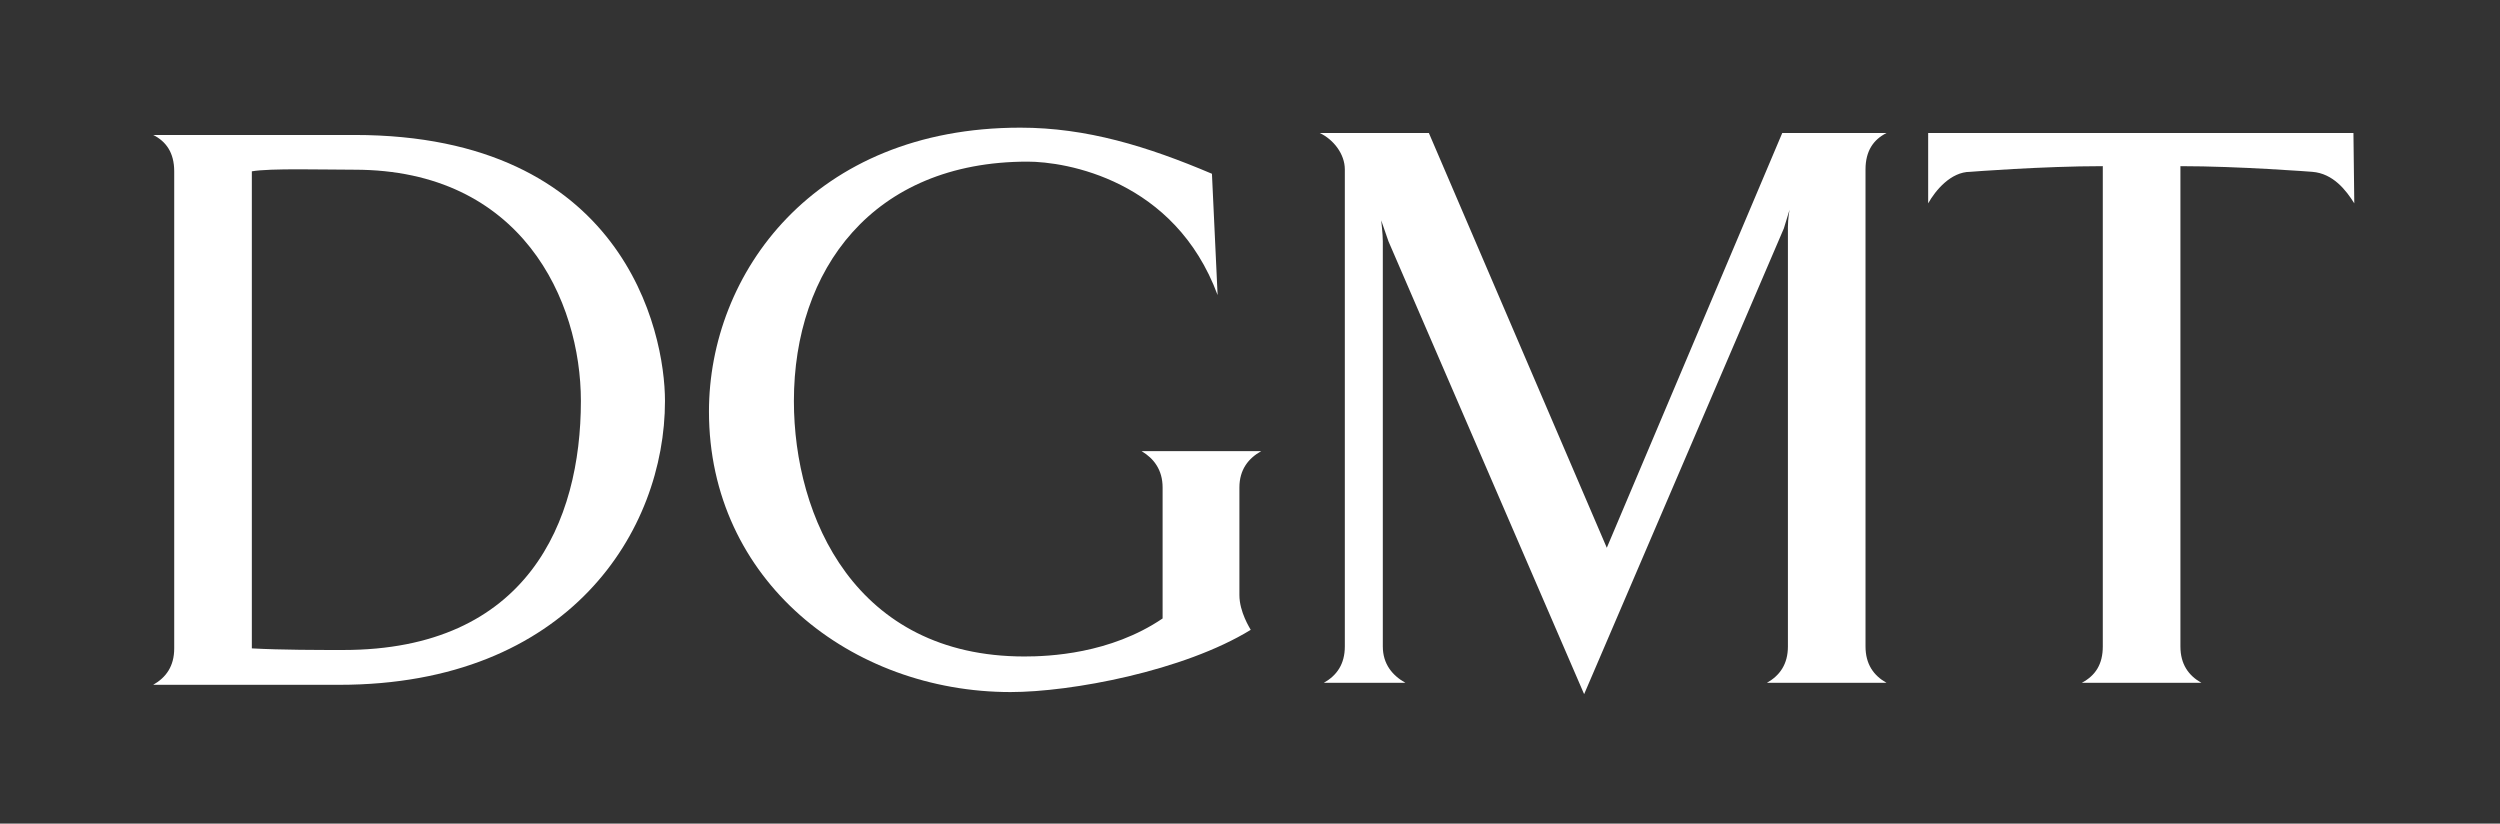  <svg version="1.1" id="Layer_1" xmlns="http://www.w3.org/2000/svg" xmlns:xlink="http://www.w3.org/1999/xlink" x="0px" y="0px"
	 width="121.417px" height="40px" viewBox="0 4.333 121.417 40" enable-background="new 0 4.333 121.417 40" xml:space="preserve">
        <rect x="0" y="4.333" width="121.417" height="40" fill="#333333" stroke="none"/>
        <g>
            <path fill="#FFFFFF" d="M28.212,23.807c0,5.851-2.59,12.094-11.544,12.094c-1.177,0-3.023,0-4.437-0.078V12.654
                c0.863-0.157,3.533-0.079,4.987-0.079C25.346,12.576,28.212,18.938,28.212,23.807z M7.439,10.887
                c0.629,0.314,1.022,0.865,1.022,1.767v23.168c0,0.864-0.393,1.413-1.022,1.77h9.032c11.192,0,15.825-7.5,15.825-13.784
                c0-3.417-2.042-12.92-15.078-12.92H7.439z"></path>
            <path fill="#FFFFFF" d="M78.037,30.937l-8.641-20.144h-5.301c0.668,0.314,1.219,1.021,1.219,1.767v23.169
                c0,0.862-0.393,1.413-1.022,1.767h3.966c-0.627-0.354-1.099-0.904-1.099-1.767V16.055c0-0.354-0.079-1.022-0.079-1.022l0.354,1.022
                l9.502,21.991l9.7-22.62l0.275-0.902c0,0-0.078,0.431-0.078,0.823v20.382c0,0.862-0.394,1.413-1.022,1.767h5.812
                c-0.627-0.354-1.021-0.904-1.021-1.767V12.56c0-0.904,0.393-1.453,1.021-1.767h-5.065L78.037,30.937z"></path>
            <path fill="#FFFFFF" d="M112.297,12.678c1.021,0.079,1.65,0.902,2.043,1.531l-0.041-3.417H93.645v3.417
                c0.354-0.629,1.099-1.531,2.042-1.531c0,0,3.495-0.275,6.439-0.275v23.326c0,0.862-0.354,1.413-1.021,1.767h5.812
                c-0.629-0.354-1.021-0.904-1.021-1.767V12.403C108.764,12.403,112.297,12.678,112.297,12.678z"></path>
            <path fill="#FFFFFF" d="M49.552,10.533c-10.052,0-15.12,7.108-15.12,13.785c0,8.207,6.913,13.626,14.648,13.626
                c2.944,0,8.404-1.021,11.664-3.022c-0.04-0.08-0.55-0.865-0.55-1.688V28.01c0-0.865,0.432-1.415,1.06-1.767h-5.811
                c0.588,0.352,1.021,0.902,1.021,1.767v6.36c-2.552,1.729-5.537,1.846-6.715,1.846c-8.207,0-11.192-6.753-11.192-12.408
                c0-6.363,3.809-11.625,11.349-11.625c1.846,0,7.147,0.865,9.229,6.48c0-0.078-0.275-5.891-0.275-5.891
                C55.718,11.438,52.772,10.533,49.552,10.533z"></path>
        </g>
 </svg>